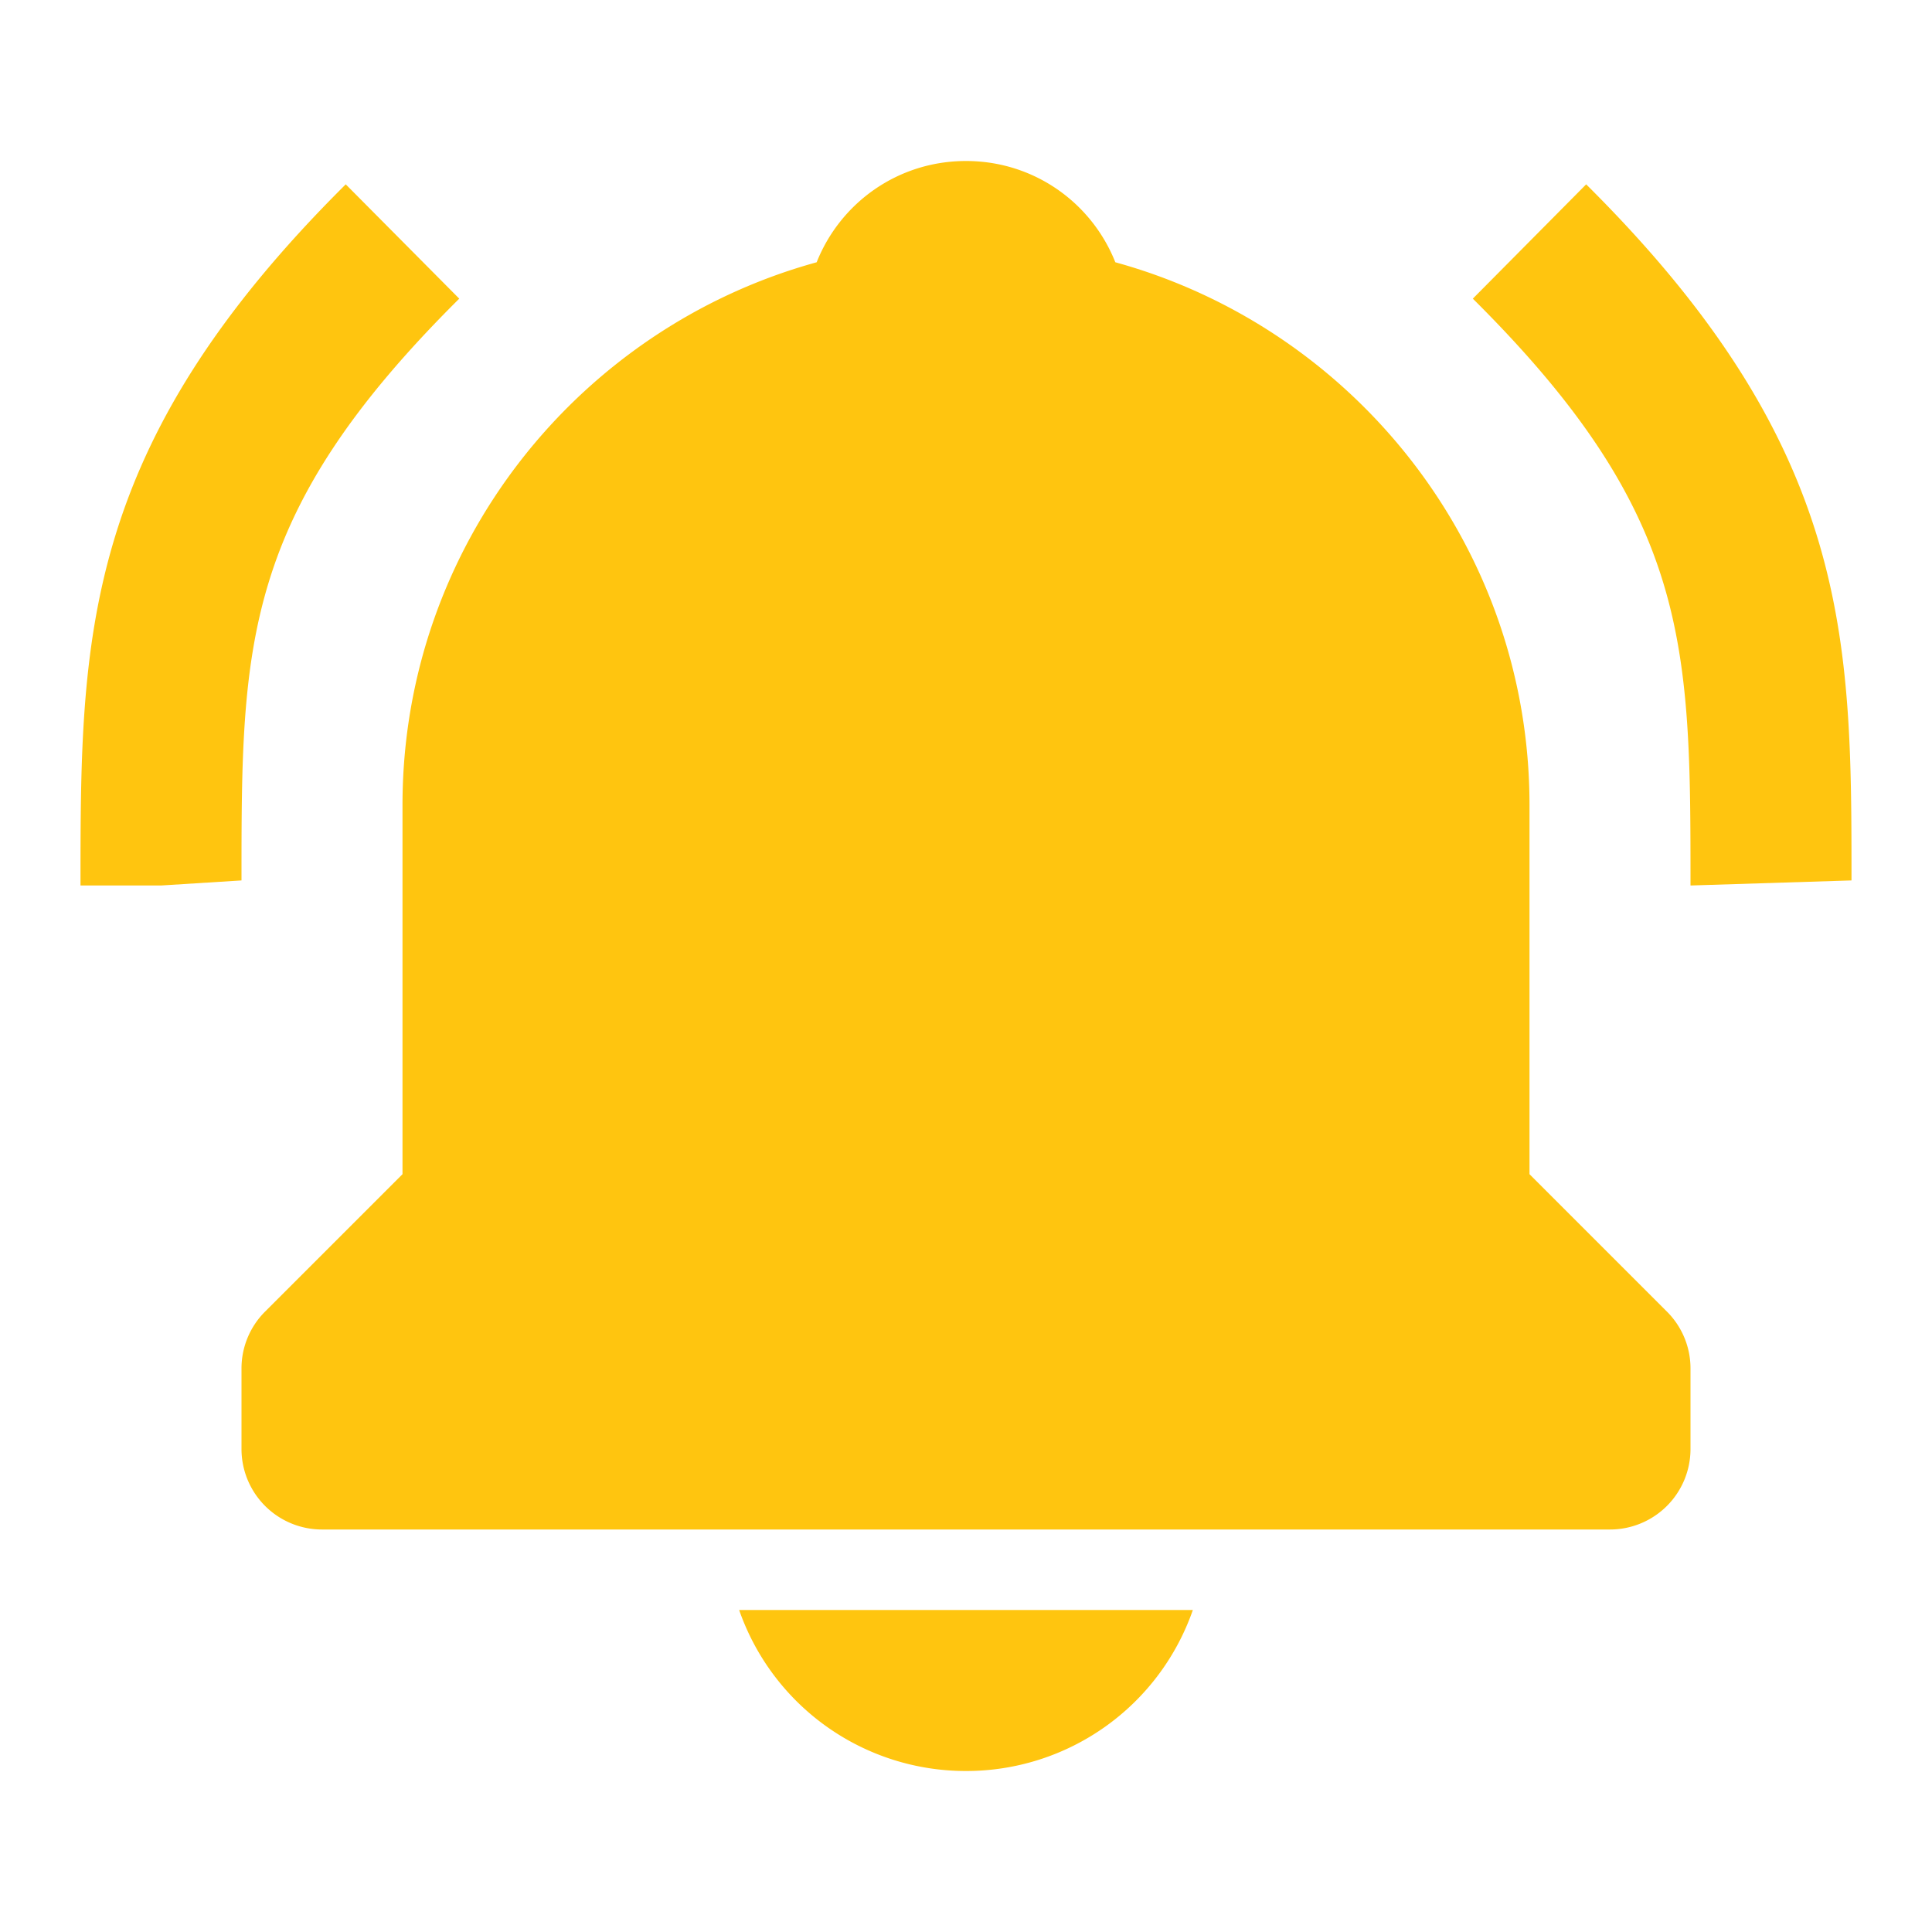 <svg xmlns="http://www.w3.org/2000/svg" width="24" height="24" style="fill: #FFC50F;transform: ;msFilter:;"><path d="m5.705 3.71-1.41-1.42C1 5.563 1 7.935 1 11h1l1-.063C3 8.009 3 6.396 5.705 3.71zm13.999-1.42-1.408 1.42C21 6.396 21 8.009 21 11l2-.063c0-3.002 0-5.374-3.296-8.647zM12 22a2.98 2.98 0 0 0 2.818-2H9.182A2.98 2.98 0 0 0 12 22zm7-7.414V10c0-3.217-2.185-5.927-5.145-6.742C13.562 2.52 12.846 2 12 2s-1.562.52-1.855 1.258C7.184 4.073 5 6.783 5 10v4.586l-1.707 1.707A.996.996 0 0 0 3 17v1a1 1 0 0 0 1 1h16a1 1 0 0 0 1-1v-1a.996.996 0 0 0-.293-.707L19 14.586z"></path></svg>